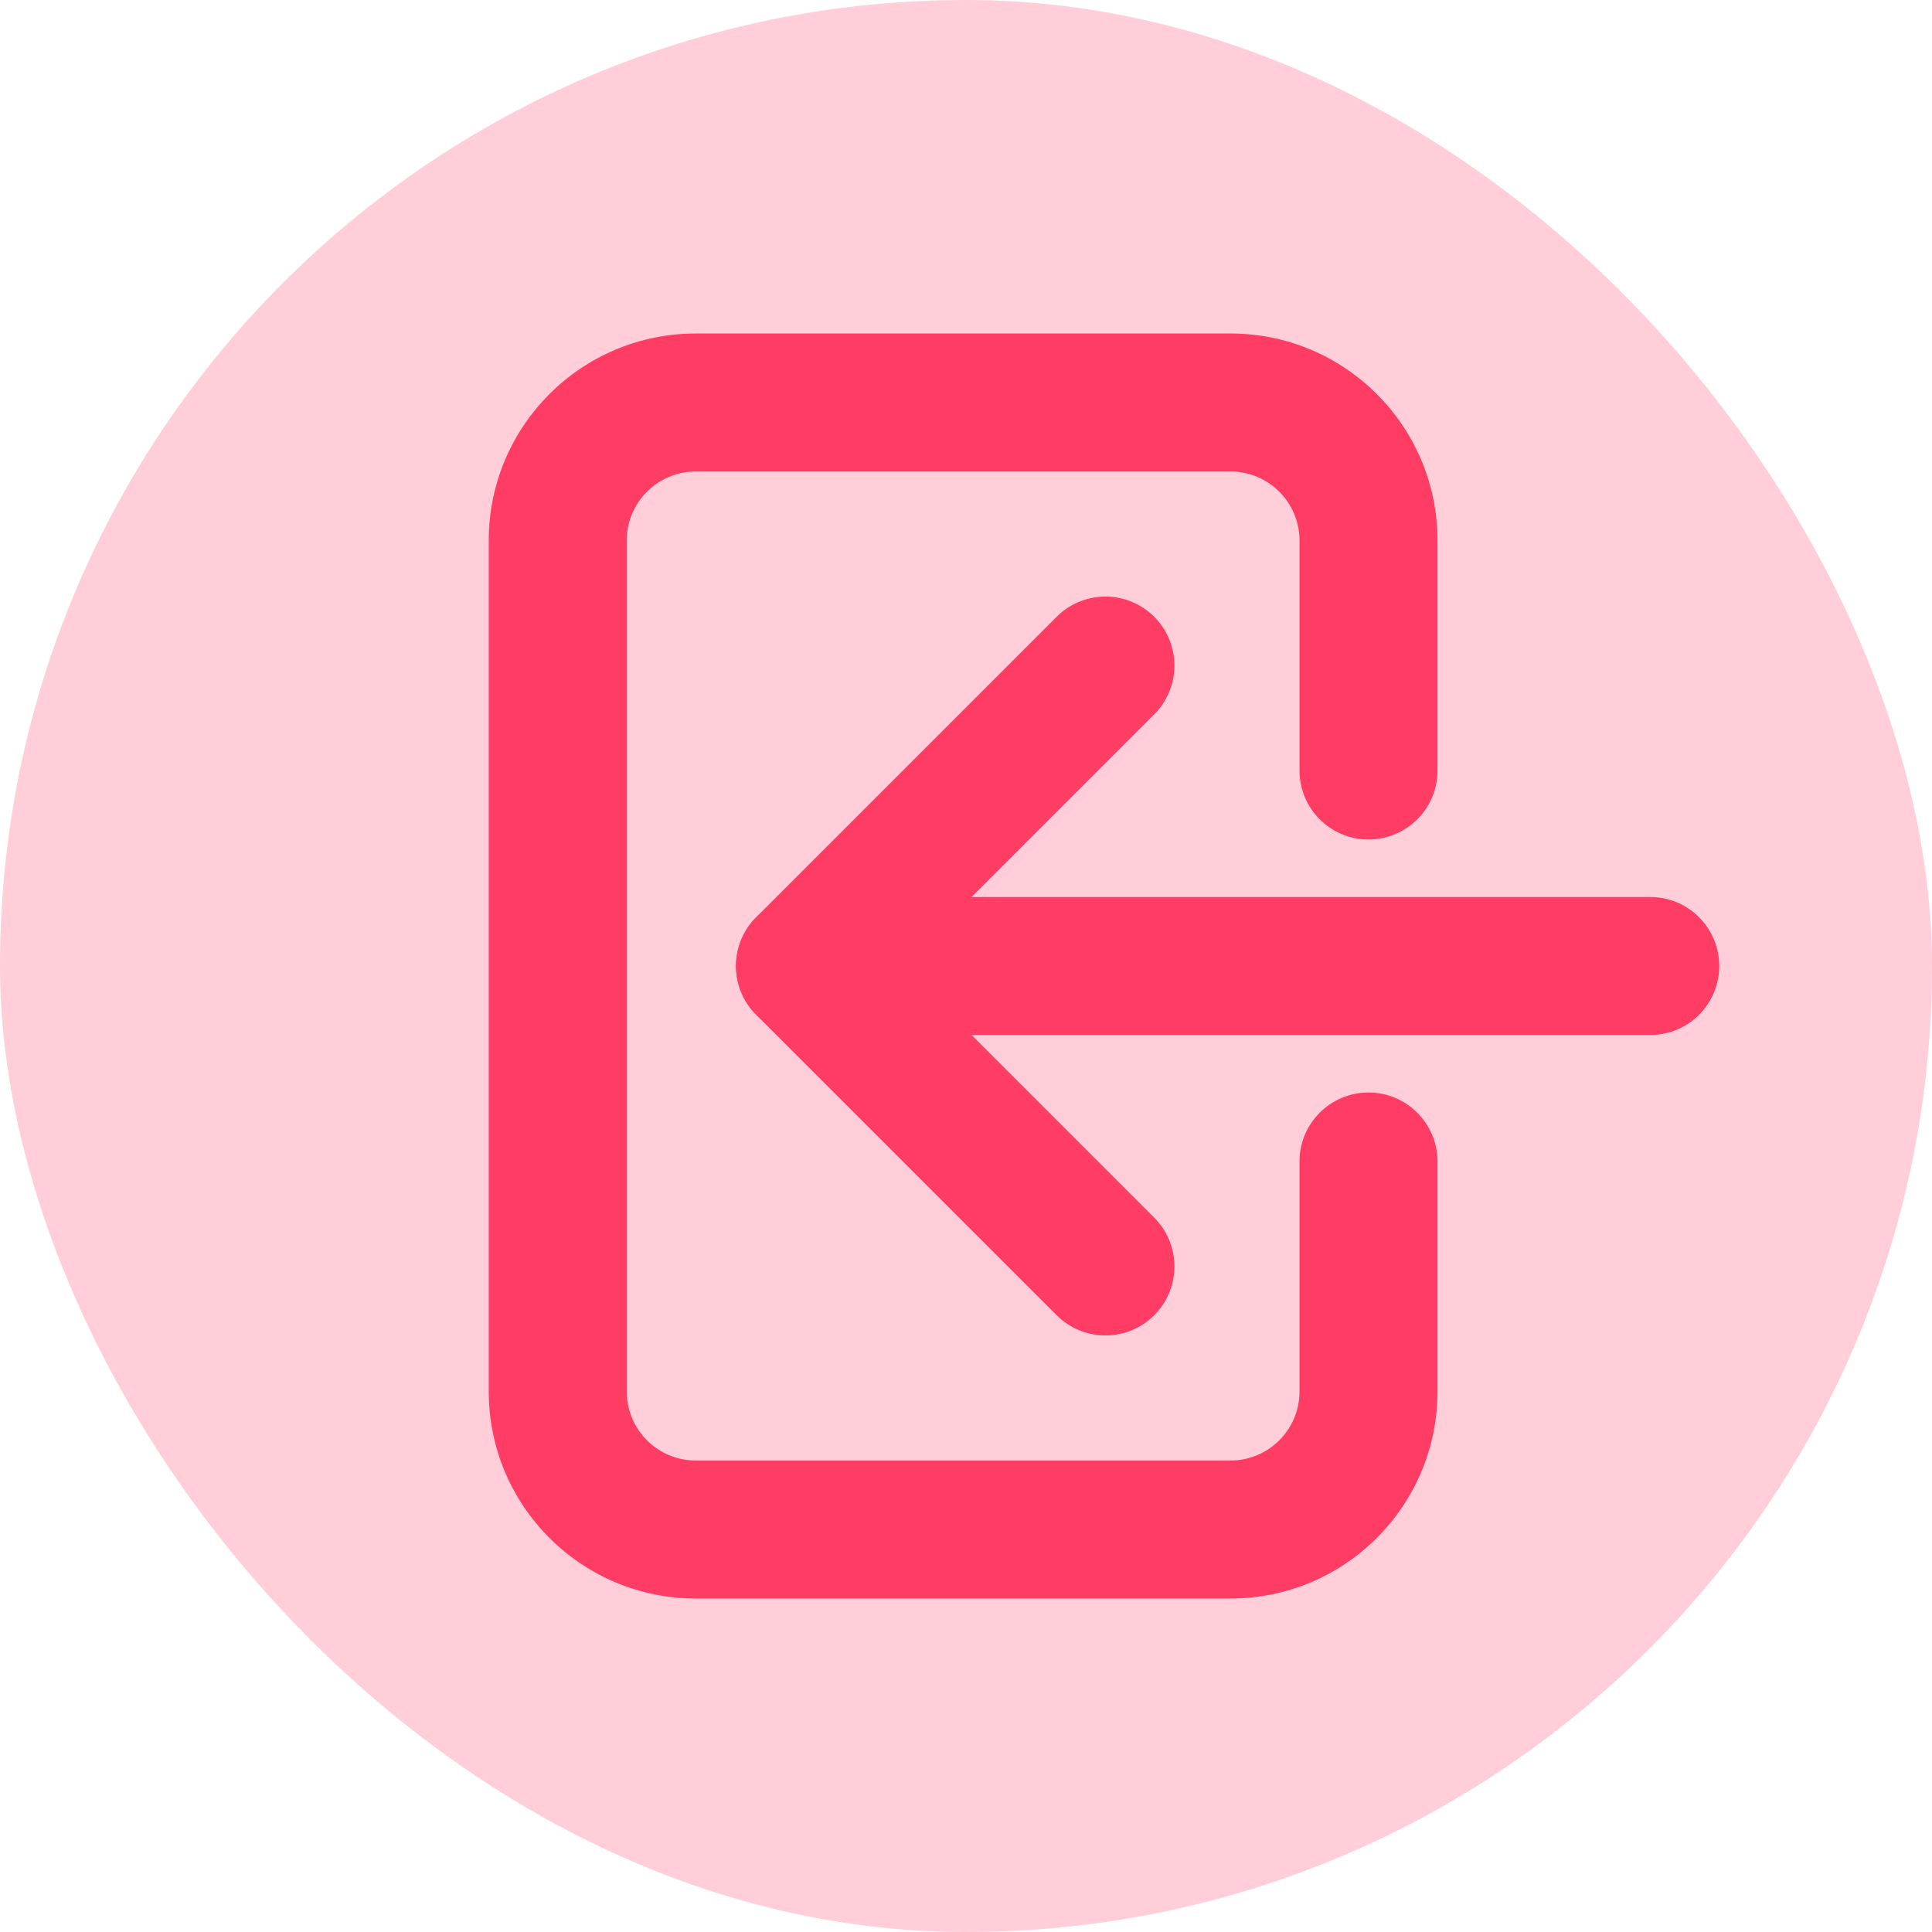 <svg viewBox="0 0 168 168" fill="none" xmlns="http://www.w3.org/2000/svg">
<rect width="168" height="168" rx="84" fill="#FF3D64" fill-opacity="0.25"/>
<path fill-rule="evenodd" clip-rule="evenodd" d="M60.5 41H107C110.314 41 113 43.686 113 47V67C113 70.314 115.686 73 119 73V73C122.314 73 125 70.314 125 67V47C125 37.059 116.941 29 107 29H60.5C50.559 29 42.5 37.059 42.5 47V121C42.5 130.941 50.559 139 60.5 139H107C116.941 139 125 130.941 125 121V101C125 97.686 122.314 95 119 95V95C115.686 95 113 97.686 113 101V121C113 124.314 110.314 127 107 127H60.5C57.186 127 54.5 124.314 54.5 121V47C54.5 43.686 57.186 41 60.5 41Z" fill="#FF3D64"/>
<path d="M143.5 84L70.5 84" stroke="#FF3D64" stroke-width="12" stroke-linecap="round"/>
<path d="M96.125 57.875L70 84" stroke="#FF3D64" stroke-width="12" stroke-linecap="round"/>
<path d="M96.125 110.125L70 84" stroke="#FF3D64" stroke-width="12" stroke-linecap="round"/>
</svg>
